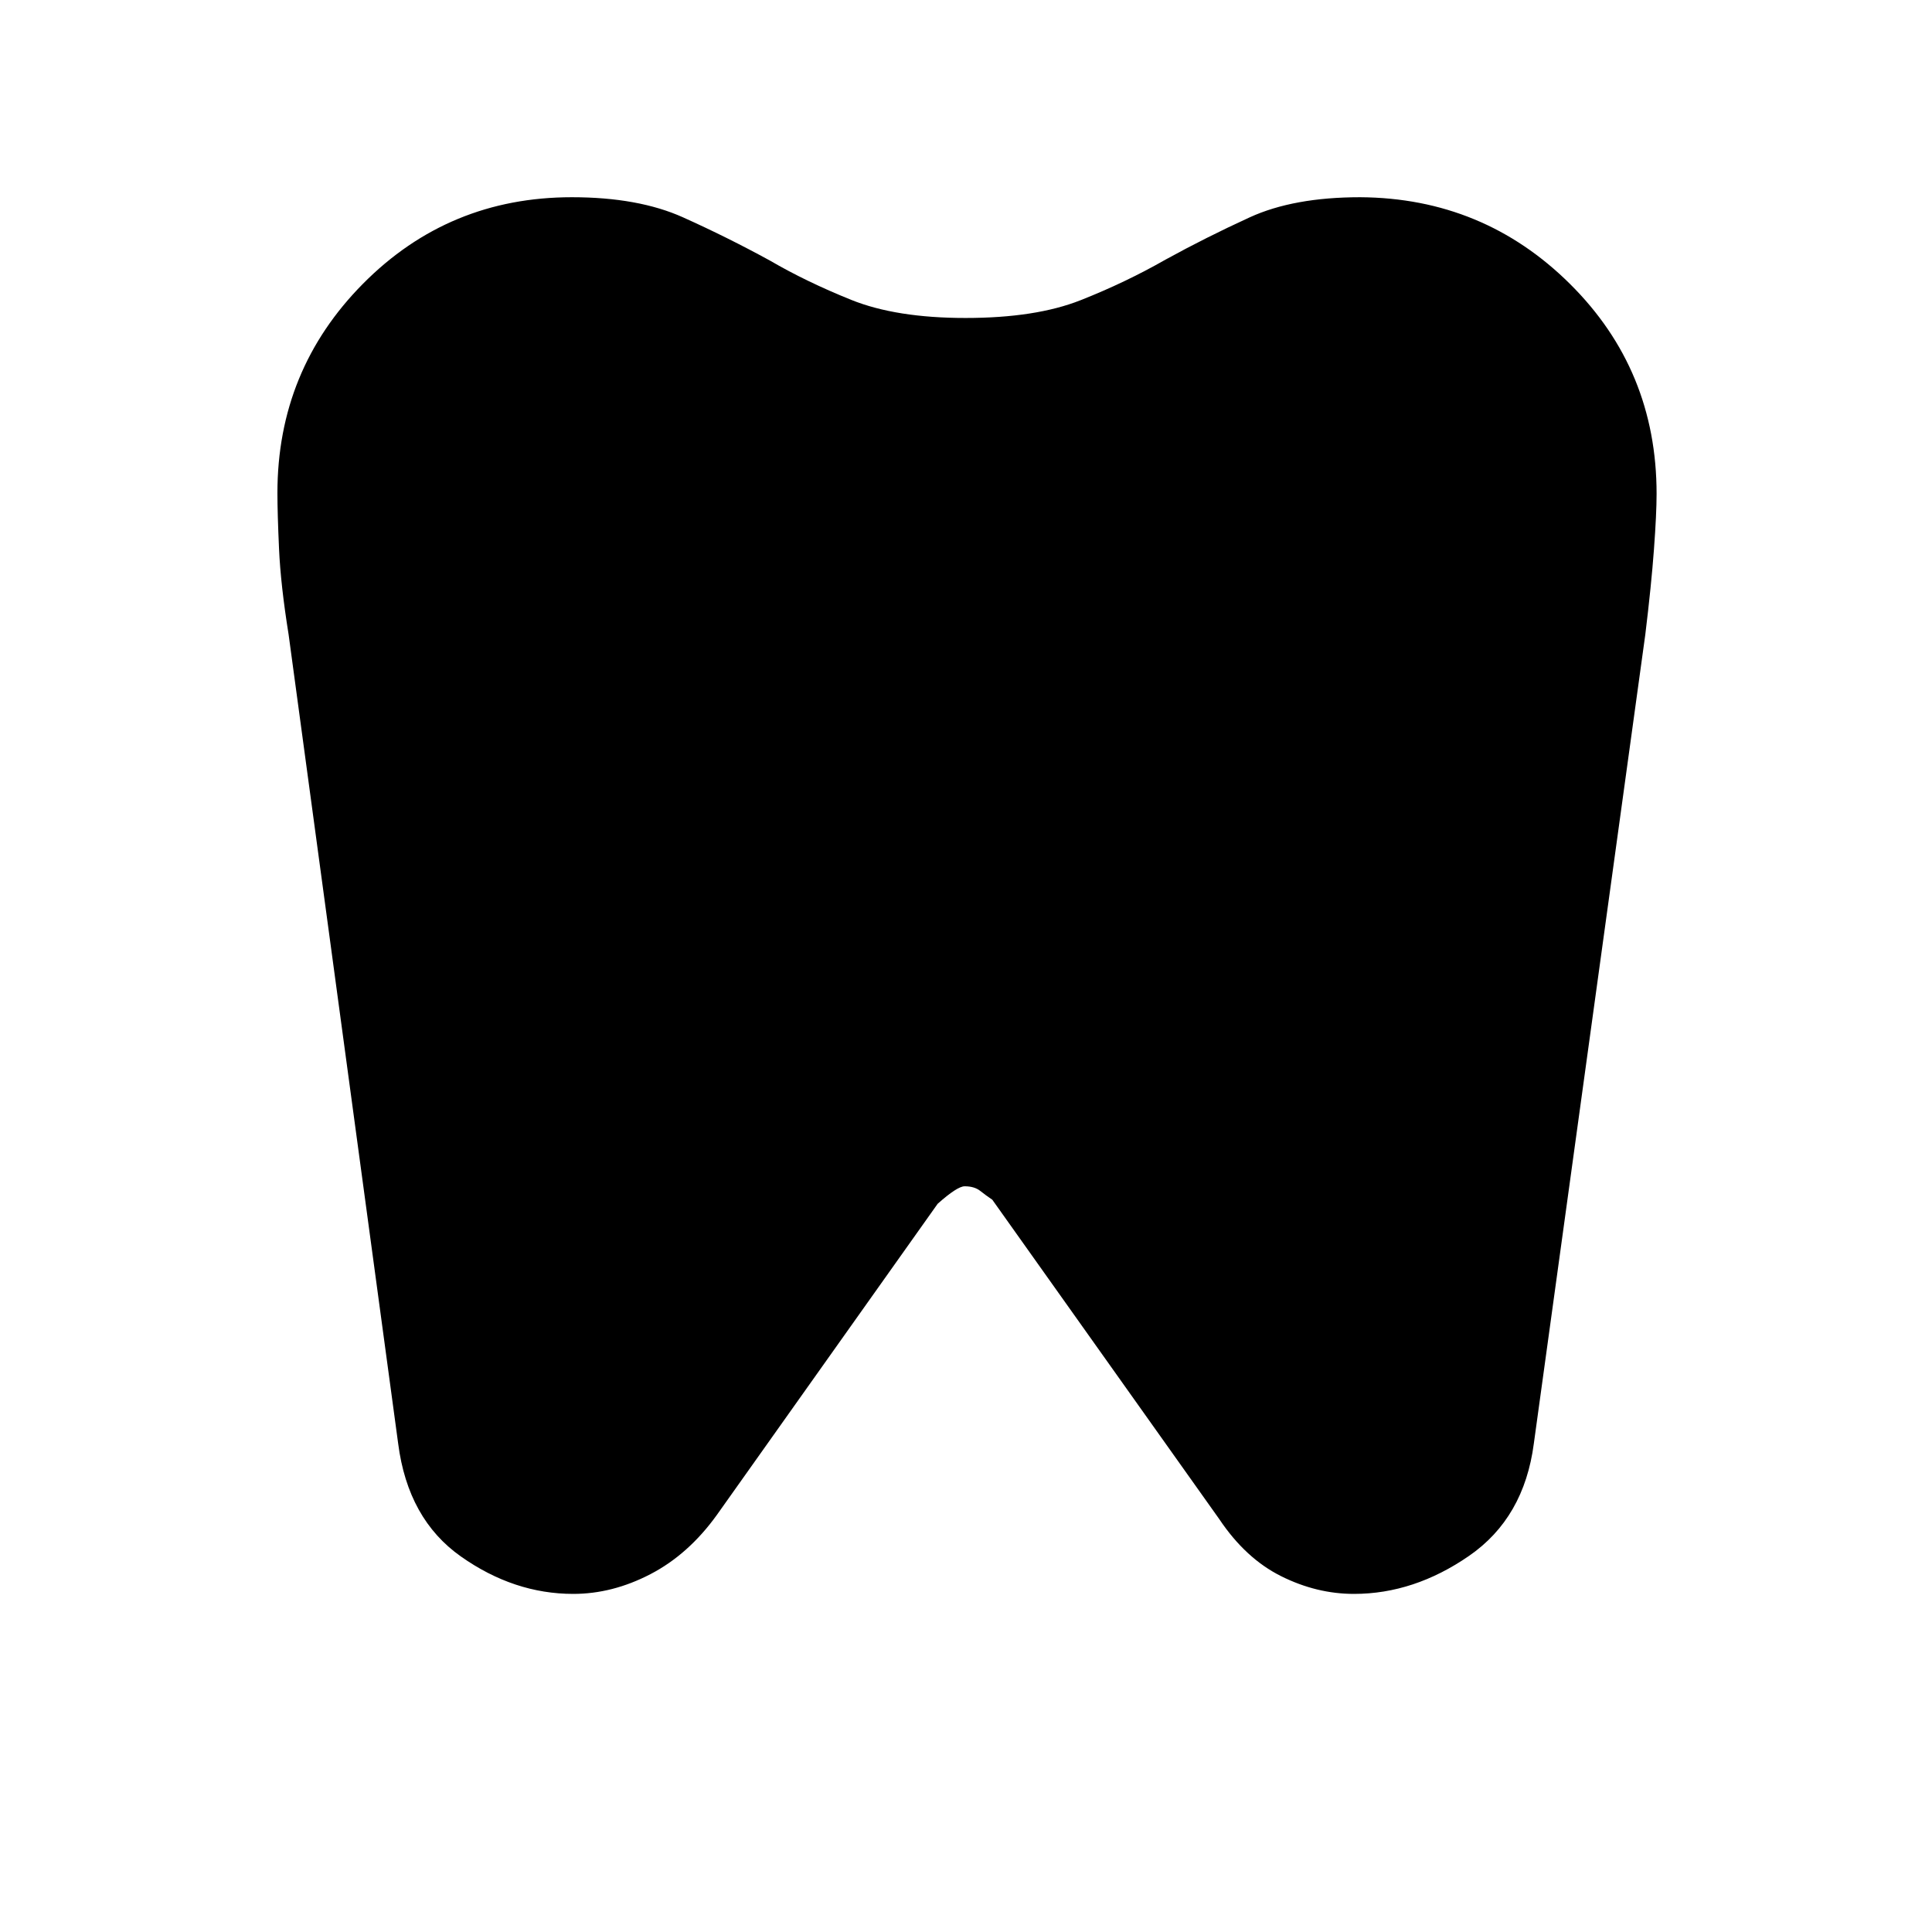 <svg xmlns="http://www.w3.org/2000/svg" height="48" viewBox="0 -960 960 960" width="48"><path d="M675.88-862q61.2.39 104.23 43.08 43.04 42.7 43.04 104.31 0 9.84-1.31 27.57-1.3 17.73-4.3 42.35l-55.39 402q-4.84 36.92-32.19 55.8Q702.61-168 672.78-168q-18.55 0-36.2-8.81-17.66-8.81-30.73-28.35L493.08-363.85q-3.16-2.15-6.04-4.42-2.89-2.27-7.71-2.27-3.64 0-13.41 8.69L356.15-207.16q-14.07 19.54-32.95 29.35-18.87 9.81-38.35 9.81-29.46 0-55.81-18.58-26.35-18.57-31.19-56.11l-54.44-402q-3.95-24.62-4.75-42.46-.81-17.85-.81-27.85 0-61.11 42.57-104.06Q222.99-862 284.15-862q33.03 0 55.25 10t43.22 21.5q18 10.5 40.34 19.5 22.35 9 56.81 9 34.85 0 57.15-8.82 22.31-8.81 42.23-20.18 20-11 41.82-21t54.91-10Z"/></svg>